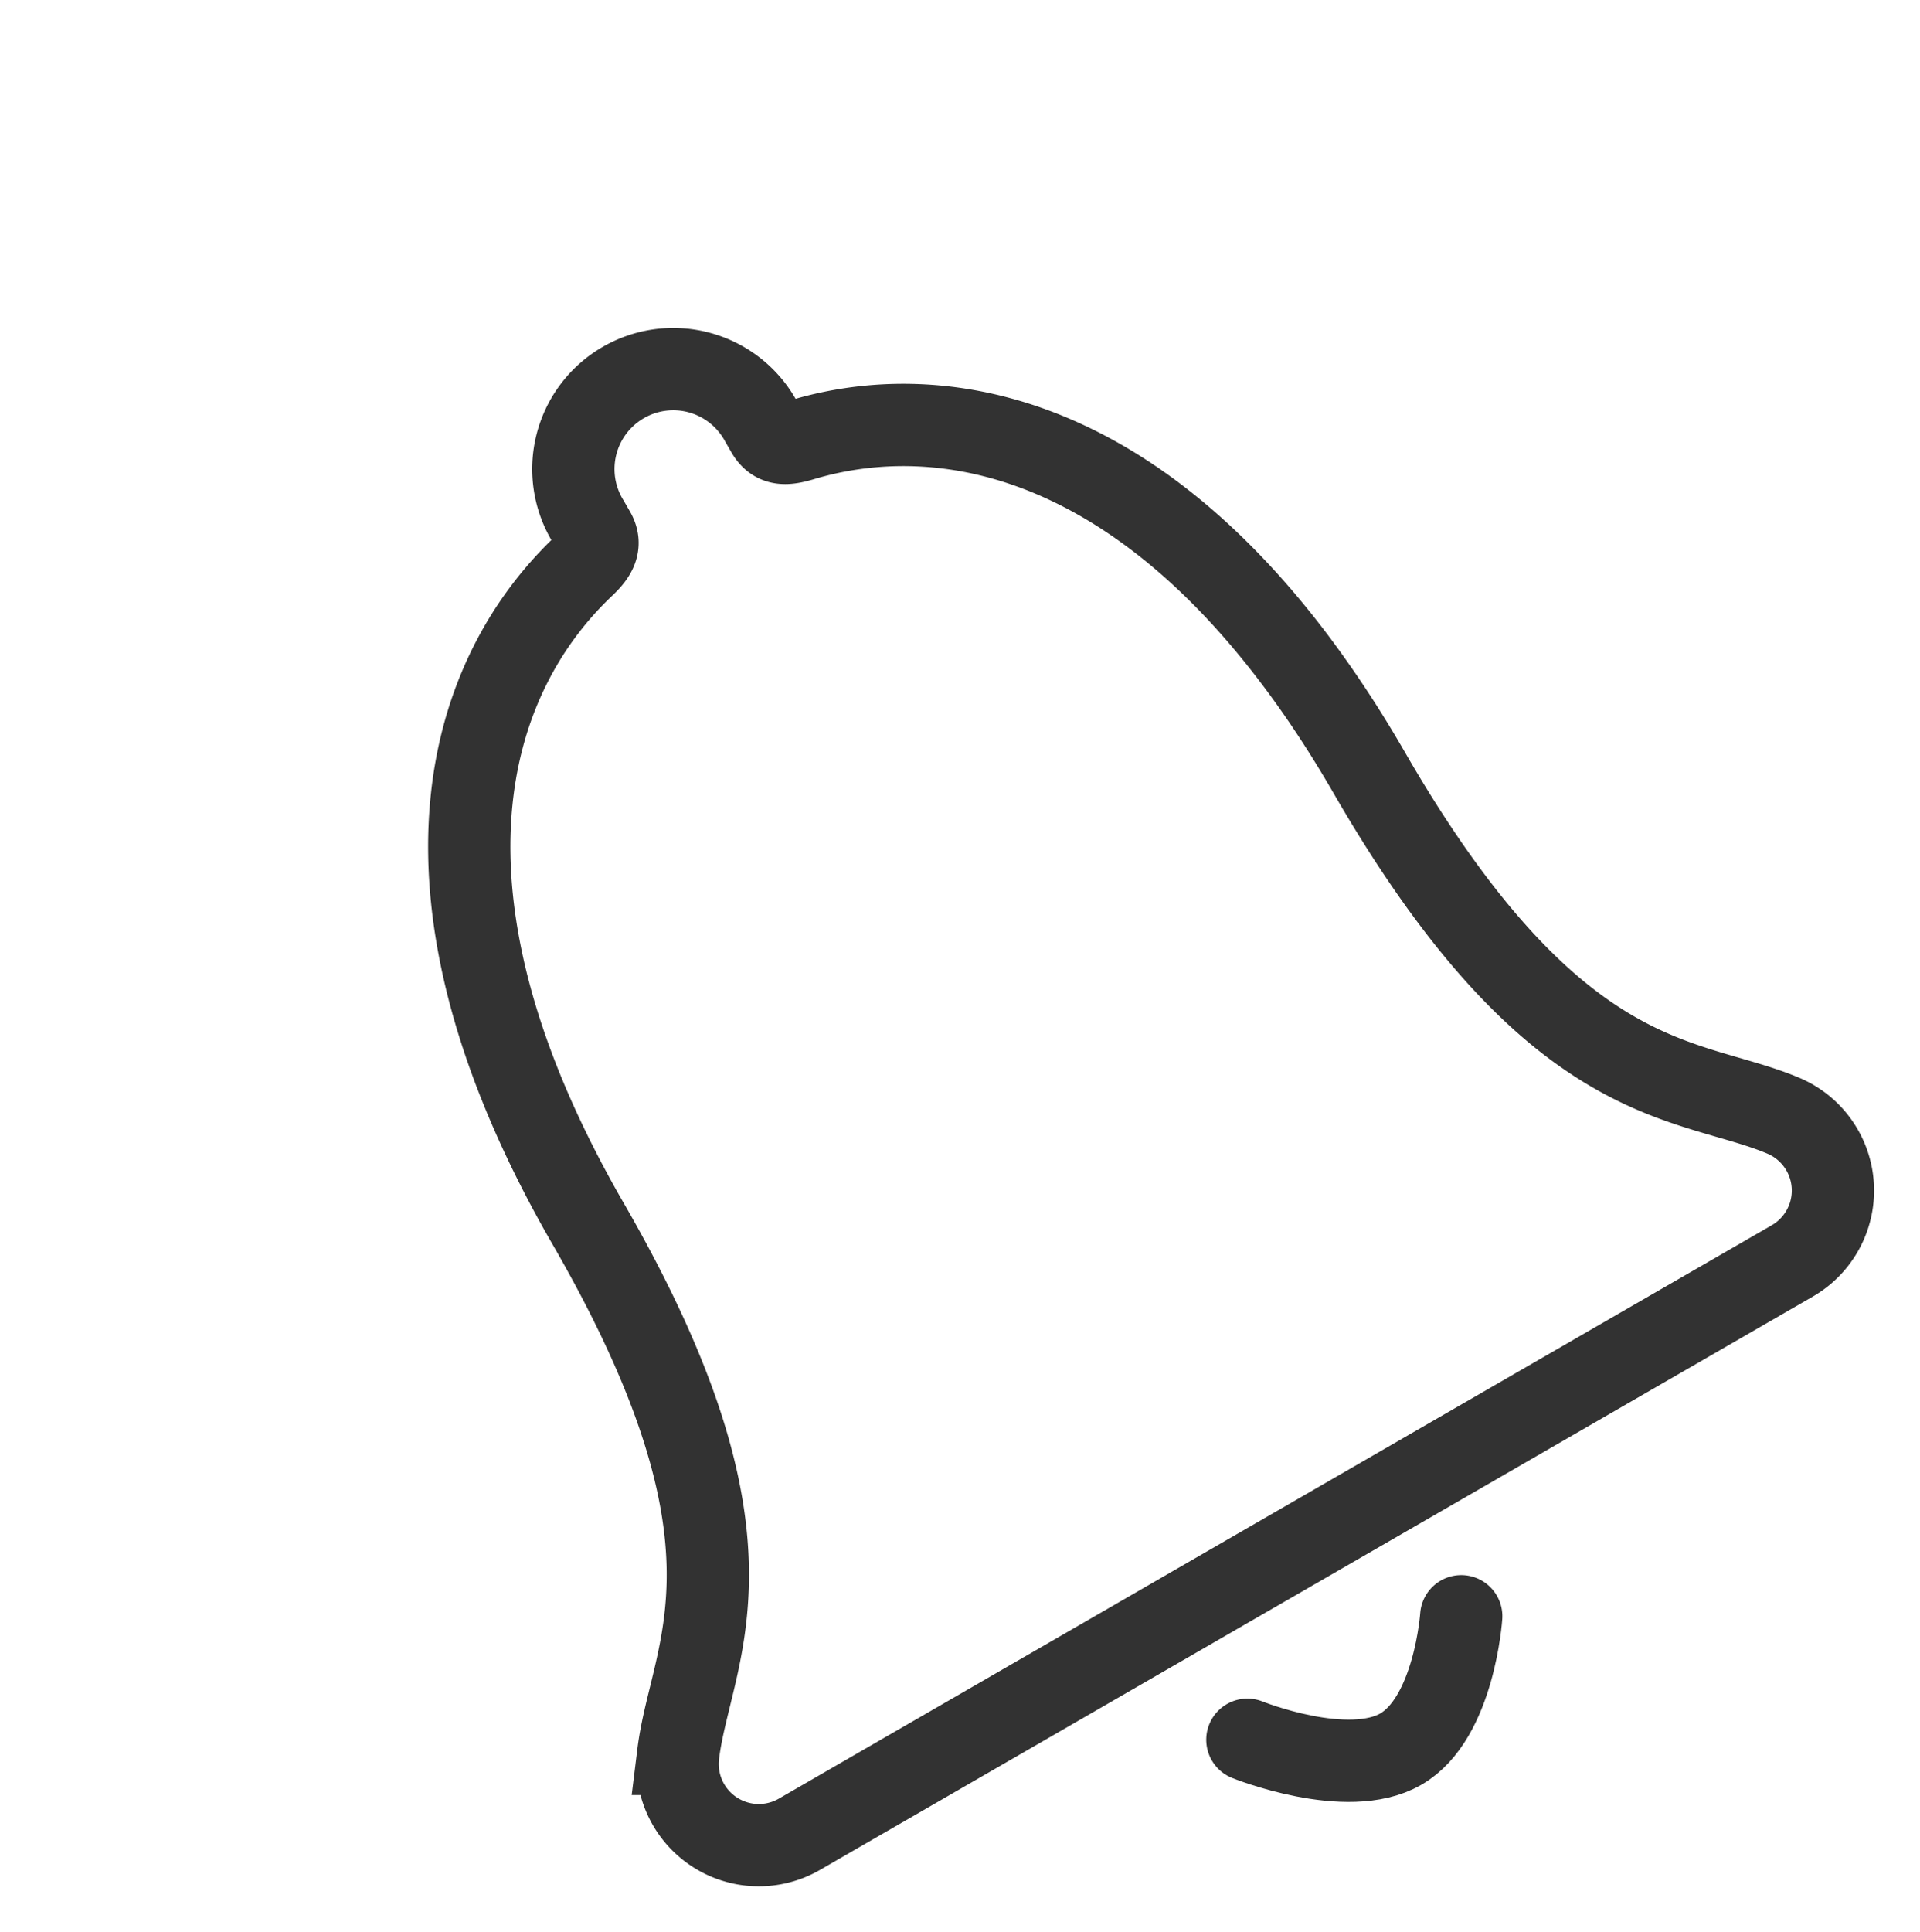 <svg xmlns="http://www.w3.org/2000/svg" width="23.334" height="23.471" viewBox="0 0 23.334 23.471">
  <g id="notification_icon" transform="translate(-12.602 -335.749)">
    <g id="Icon_ionic-ios-notifications" data-name="Icon ionic-ios-notifications" transform="translate(13.3 344.396) rotate(-30)">
      <path id="Path_11167" data-name="Path 11167" d="M22.47,18.667c-.766-1.01-2.273-1.6-2.273-6.123,0-4.64-2.049-6.506-3.959-6.953-.179-.045-.308-.1-.308-.293V5.154a1.214,1.214,0,1,0-2.427,0V5.3c0,.184-.129.249-.308.293-1.915.453-3.959,2.313-3.959,6.953,0,4.521-1.507,5.108-2.273,6.123a.987.987,0,0,0,.791,1.582H21.684A.987.987,0,0,0,22.47,18.667Z" transform="translate(-6.761 -3.93)" fill="none" stroke="#323232" stroke-width="1"/>
    </g>
    <path id="Path_11168" data-name="Path 11168" d="M11568.006,3204.935s.807,1.031,1.558,1.031,1.443-1.031,1.443-1.031" transform="translate(-11592.893 3365.335) rotate(-30)" fill="none" stroke="#323232" stroke-linecap="round" stroke-width="1"/>
  </g>
</svg>
